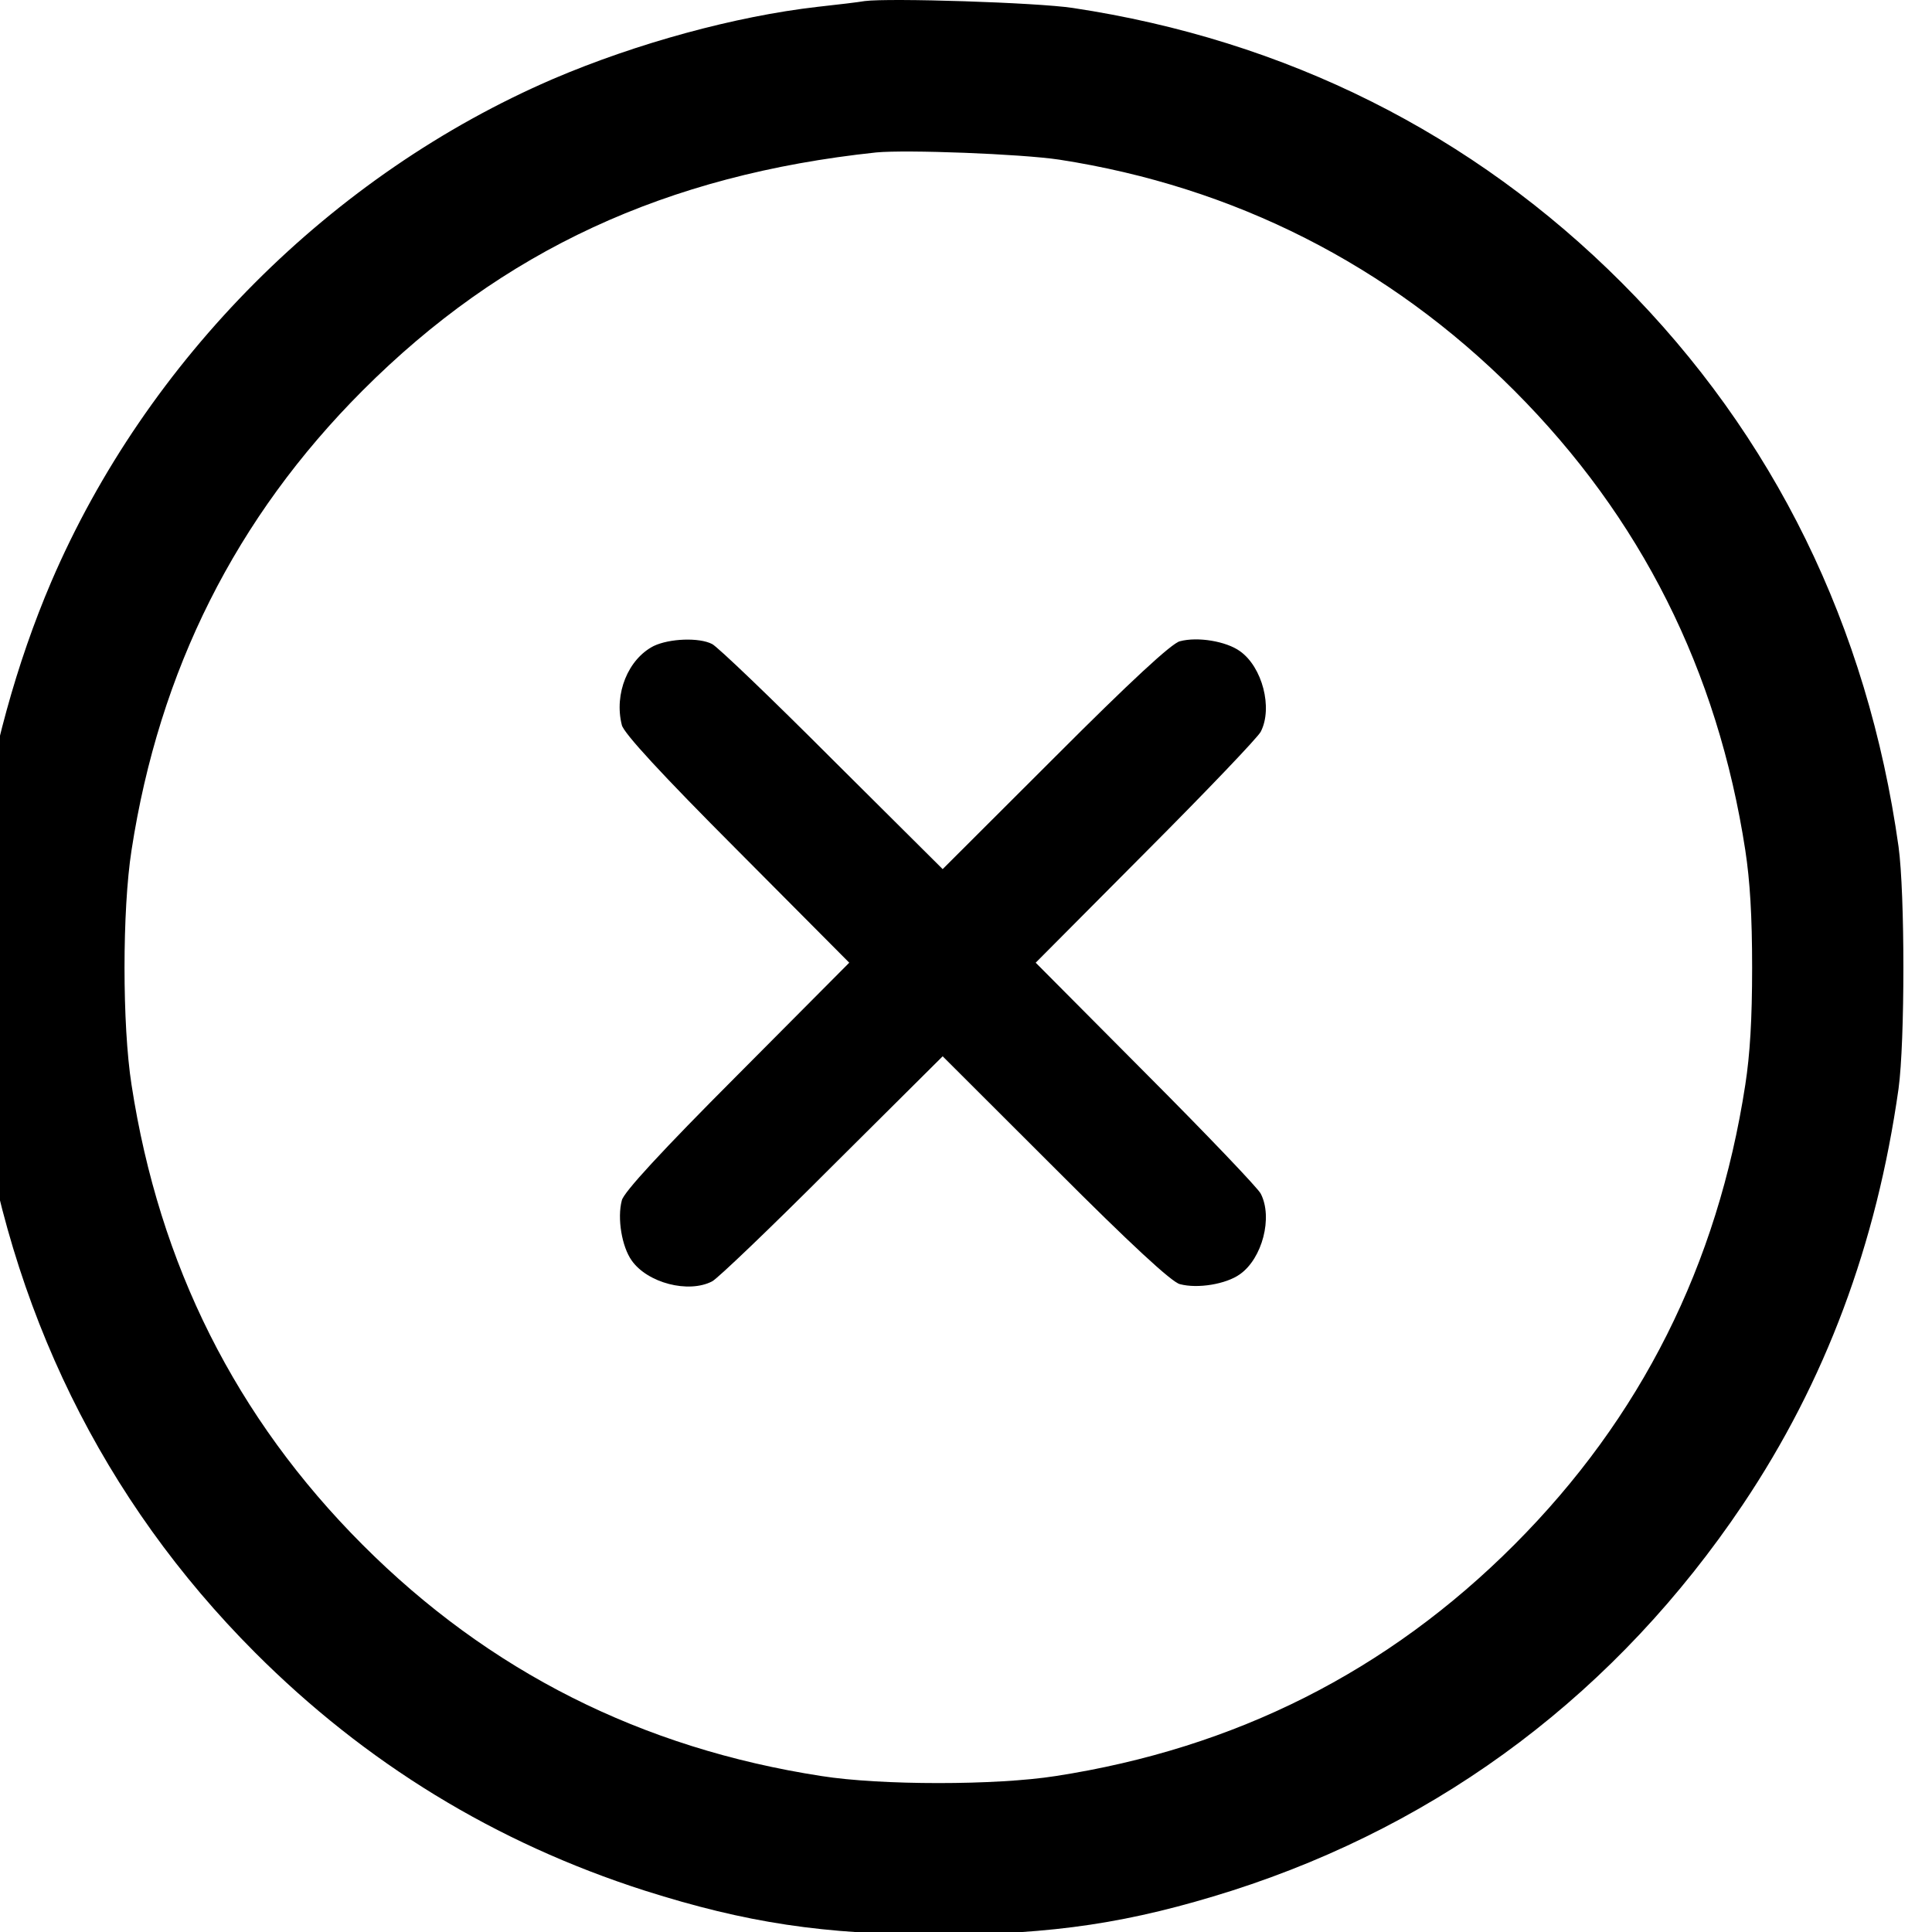 <?xml version="1.0" encoding="UTF-8" standalone="no"?>
<!DOCTYPE svg PUBLIC "-//W3C//DTD SVG 1.1//EN" "http://www.w3.org/Graphics/SVG/1.1/DTD/svg11.dtd">
<svg width="100%" height="100%" viewBox="0 0 48 48" version="1.1" xmlns="http://www.w3.org/2000/svg" xmlns:xlink="http://www.w3.org/1999/xlink" xml:space="preserve" xmlns:serif="http://www.serif.com/" style="fill-rule:evenodd;clip-rule:evenodd;stroke-linejoin:round;stroke-miterlimit:2;">
    <g id="Artboard1" transform="matrix(0.773,0,0,0.756,-322.483,-314.284)">
            <g transform="matrix(0.123,-1.92952e-16,-1.88564e-16,-0.126,-149.289,515.156)">
                <g transform="matrix(0.103,0,9.94007e-32,0.103,4574.93,261.222)">
                    <path d="M1955,3490C1890,3457 1854,3369 1874,3290C1878,3270 1977,3163 2166,2974L2451,2688L2166,2402C1977,2213 1878,2106 1874,2086C1862,2041 1874,1969 1899,1934C1939,1877 2043,1850 2103,1881C2116,1887 2253,2018 2407,2172L2688,2451L2974,2166C3163,1977 3270,1878 3290,1874C3335,1862 3407,1874 3442,1899C3499,1939 3526,2043 3495,2103C3489,2116 3358,2253 3204,2407L2924,2688L3204,2969C3358,3123 3489,3260 3495,3273C3526,3333 3499,3437 3442,3477C3407,3502 3335,3514 3290,3502C3270,3498 3163,3399 2974,3210L2688,2925L2407,3204C2253,3358 2116,3489 2103,3495C2070,3512 1995,3509 1955,3490Z" />
                </g>
                <g transform="matrix(0.094,0,3.70537e-32,0.094,4598.01,284.118)">
                    <path d="M2483,5370C2466,5367 2407,5360 2352,5354C2124,5328 1849,5253 1617,5154C1001,4889 487,4375 222,3759C125,3533 55,3277 19,3024C1,2893 1,2483 19,2352C105,1741 365,1211 788,788C1095,481 1456,260 1872,127C2153,38 2368,5 2688,5C3008,5 3223,38 3504,127C4092,315 4576,681 4924,1198C5154,1540 5296,1921 5357,2352C5375,2483 5375,2893 5357,3024C5271,3635 5011,4165 4588,4588C4174,5002 3654,5262 3061,5351C2961,5366 2551,5379 2483,5370ZM3024,4930C3510,4855 3940,4638 4289,4289C4641,3937 4854,3513 4931,3014C4944,2929 4950,2832 4950,2688C4950,2544 4944,2447 4931,2363C4854,1863 4641,1439 4289,1087C3937,735 3513,522 3014,445C2848,419 2528,419 2363,445C1863,522 1439,735 1087,1087C735,1439 522,1863 445,2363C419,2528 419,2848 445,3014C522,3513 735,3937 1087,4289C1476,4678 1931,4888 2515,4950C2599,4958 2917,4946 3024,4930Z" />
                </g>
            </g>
    </g>
</svg>
